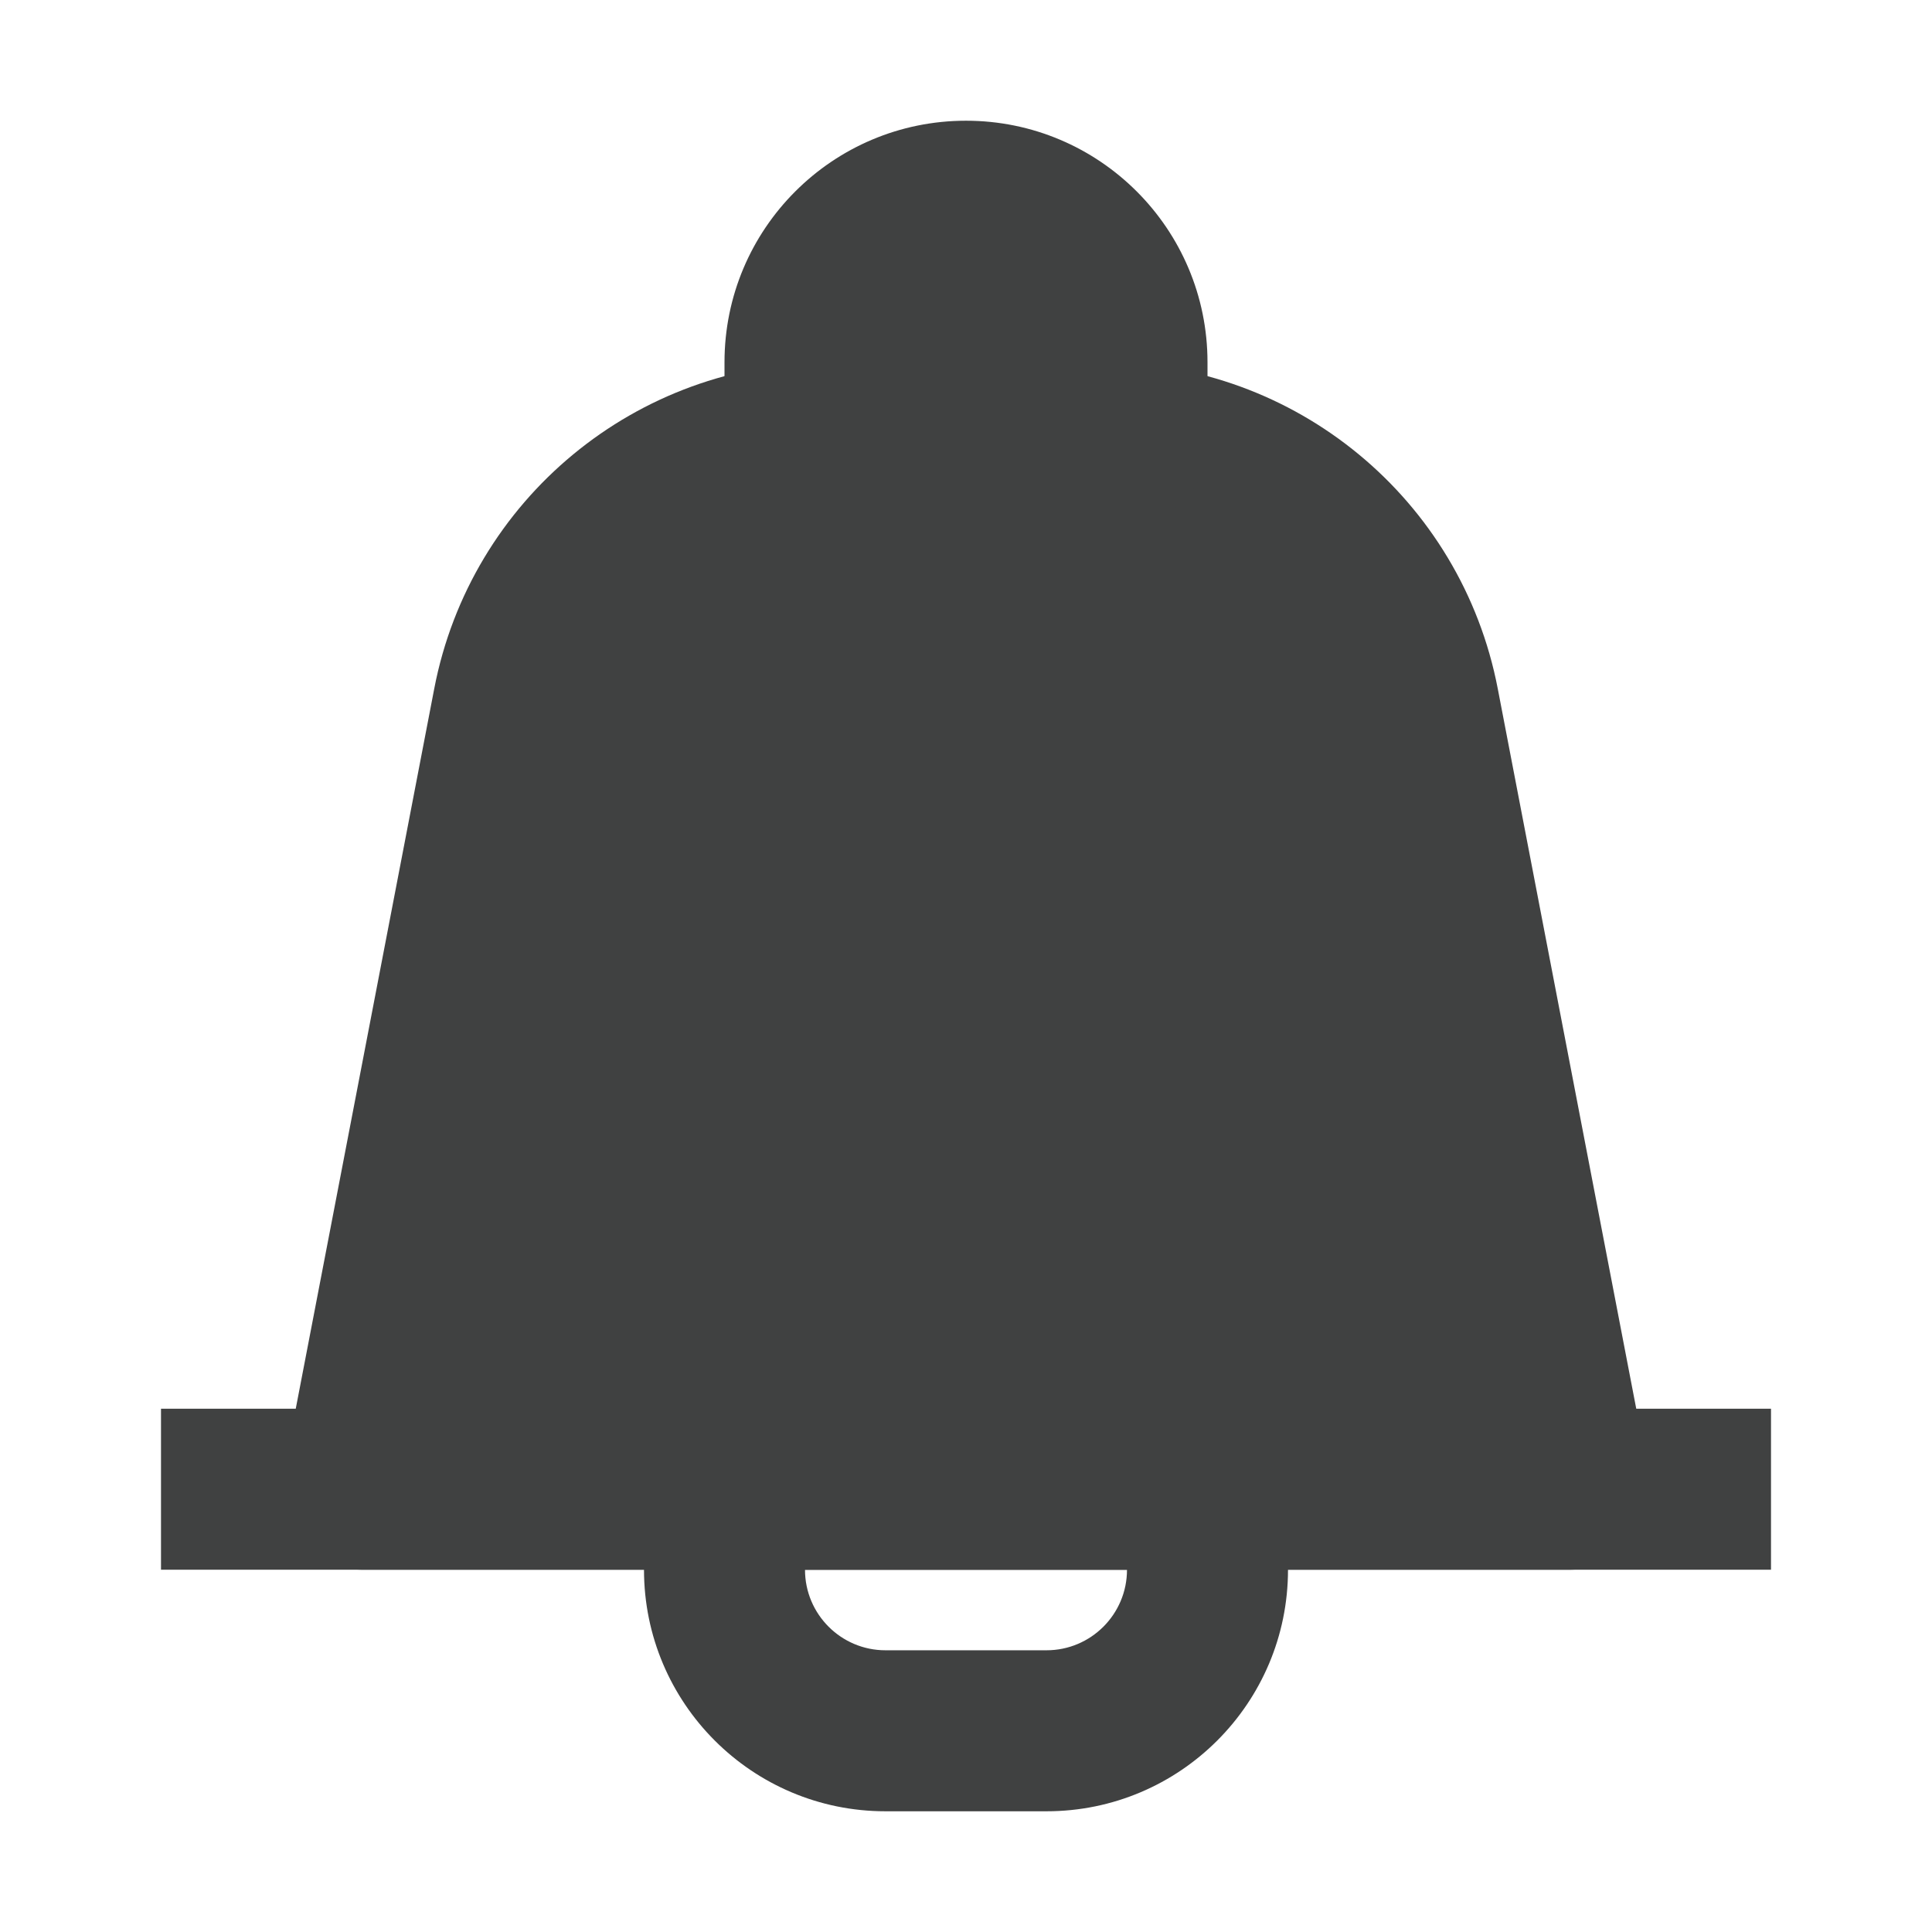 <svg width="33" height="33" viewBox="0 0 33 33" fill="none" xmlns="http://www.w3.org/2000/svg">
<path fill-rule="evenodd" clip-rule="evenodd" d="M14.168 6.188C10.872 6.188 8.039 8.527 7.417 11.764L4.837 25.178C4.76 25.581 4.866 25.997 5.127 26.313C5.389 26.629 5.777 26.812 6.188 26.812H26.812C27.223 26.812 27.611 26.629 27.873 26.313C28.134 25.997 28.24 25.581 28.163 25.178L25.583 11.764C24.961 8.527 22.128 6.188 18.832 6.188H14.168Z" fill="#404141"/>
<path fill-rule="evenodd" clip-rule="evenodd" d="M30.25 26.812H2.75V24.062H30.25V26.812Z" fill="#404141"/>
<path fill-rule="evenodd" clip-rule="evenodd" d="M11 25.438C11 24.678 11.616 24.062 12.375 24.062H20.625C21.384 24.062 22 24.678 22 25.438V26.812C22 29.091 20.153 30.938 17.875 30.938H15.125C12.847 30.938 11 29.091 11 26.812V25.438ZM13.75 26.812C13.75 27.572 14.366 28.188 15.125 28.188H17.875C18.634 28.188 19.25 27.572 19.25 26.812H13.75Z" fill="#404141"/>
<path fill-rule="evenodd" clip-rule="evenodd" d="M13.75 8.938C12.991 8.938 12.375 8.322 12.375 7.562V6.188C12.375 3.909 14.222 2.062 16.5 2.062C18.778 2.062 20.625 3.909 20.625 6.188V7.562C20.625 8.322 20.009 8.938 19.25 8.938H13.75Z" fill="#404141"/>
</svg>
